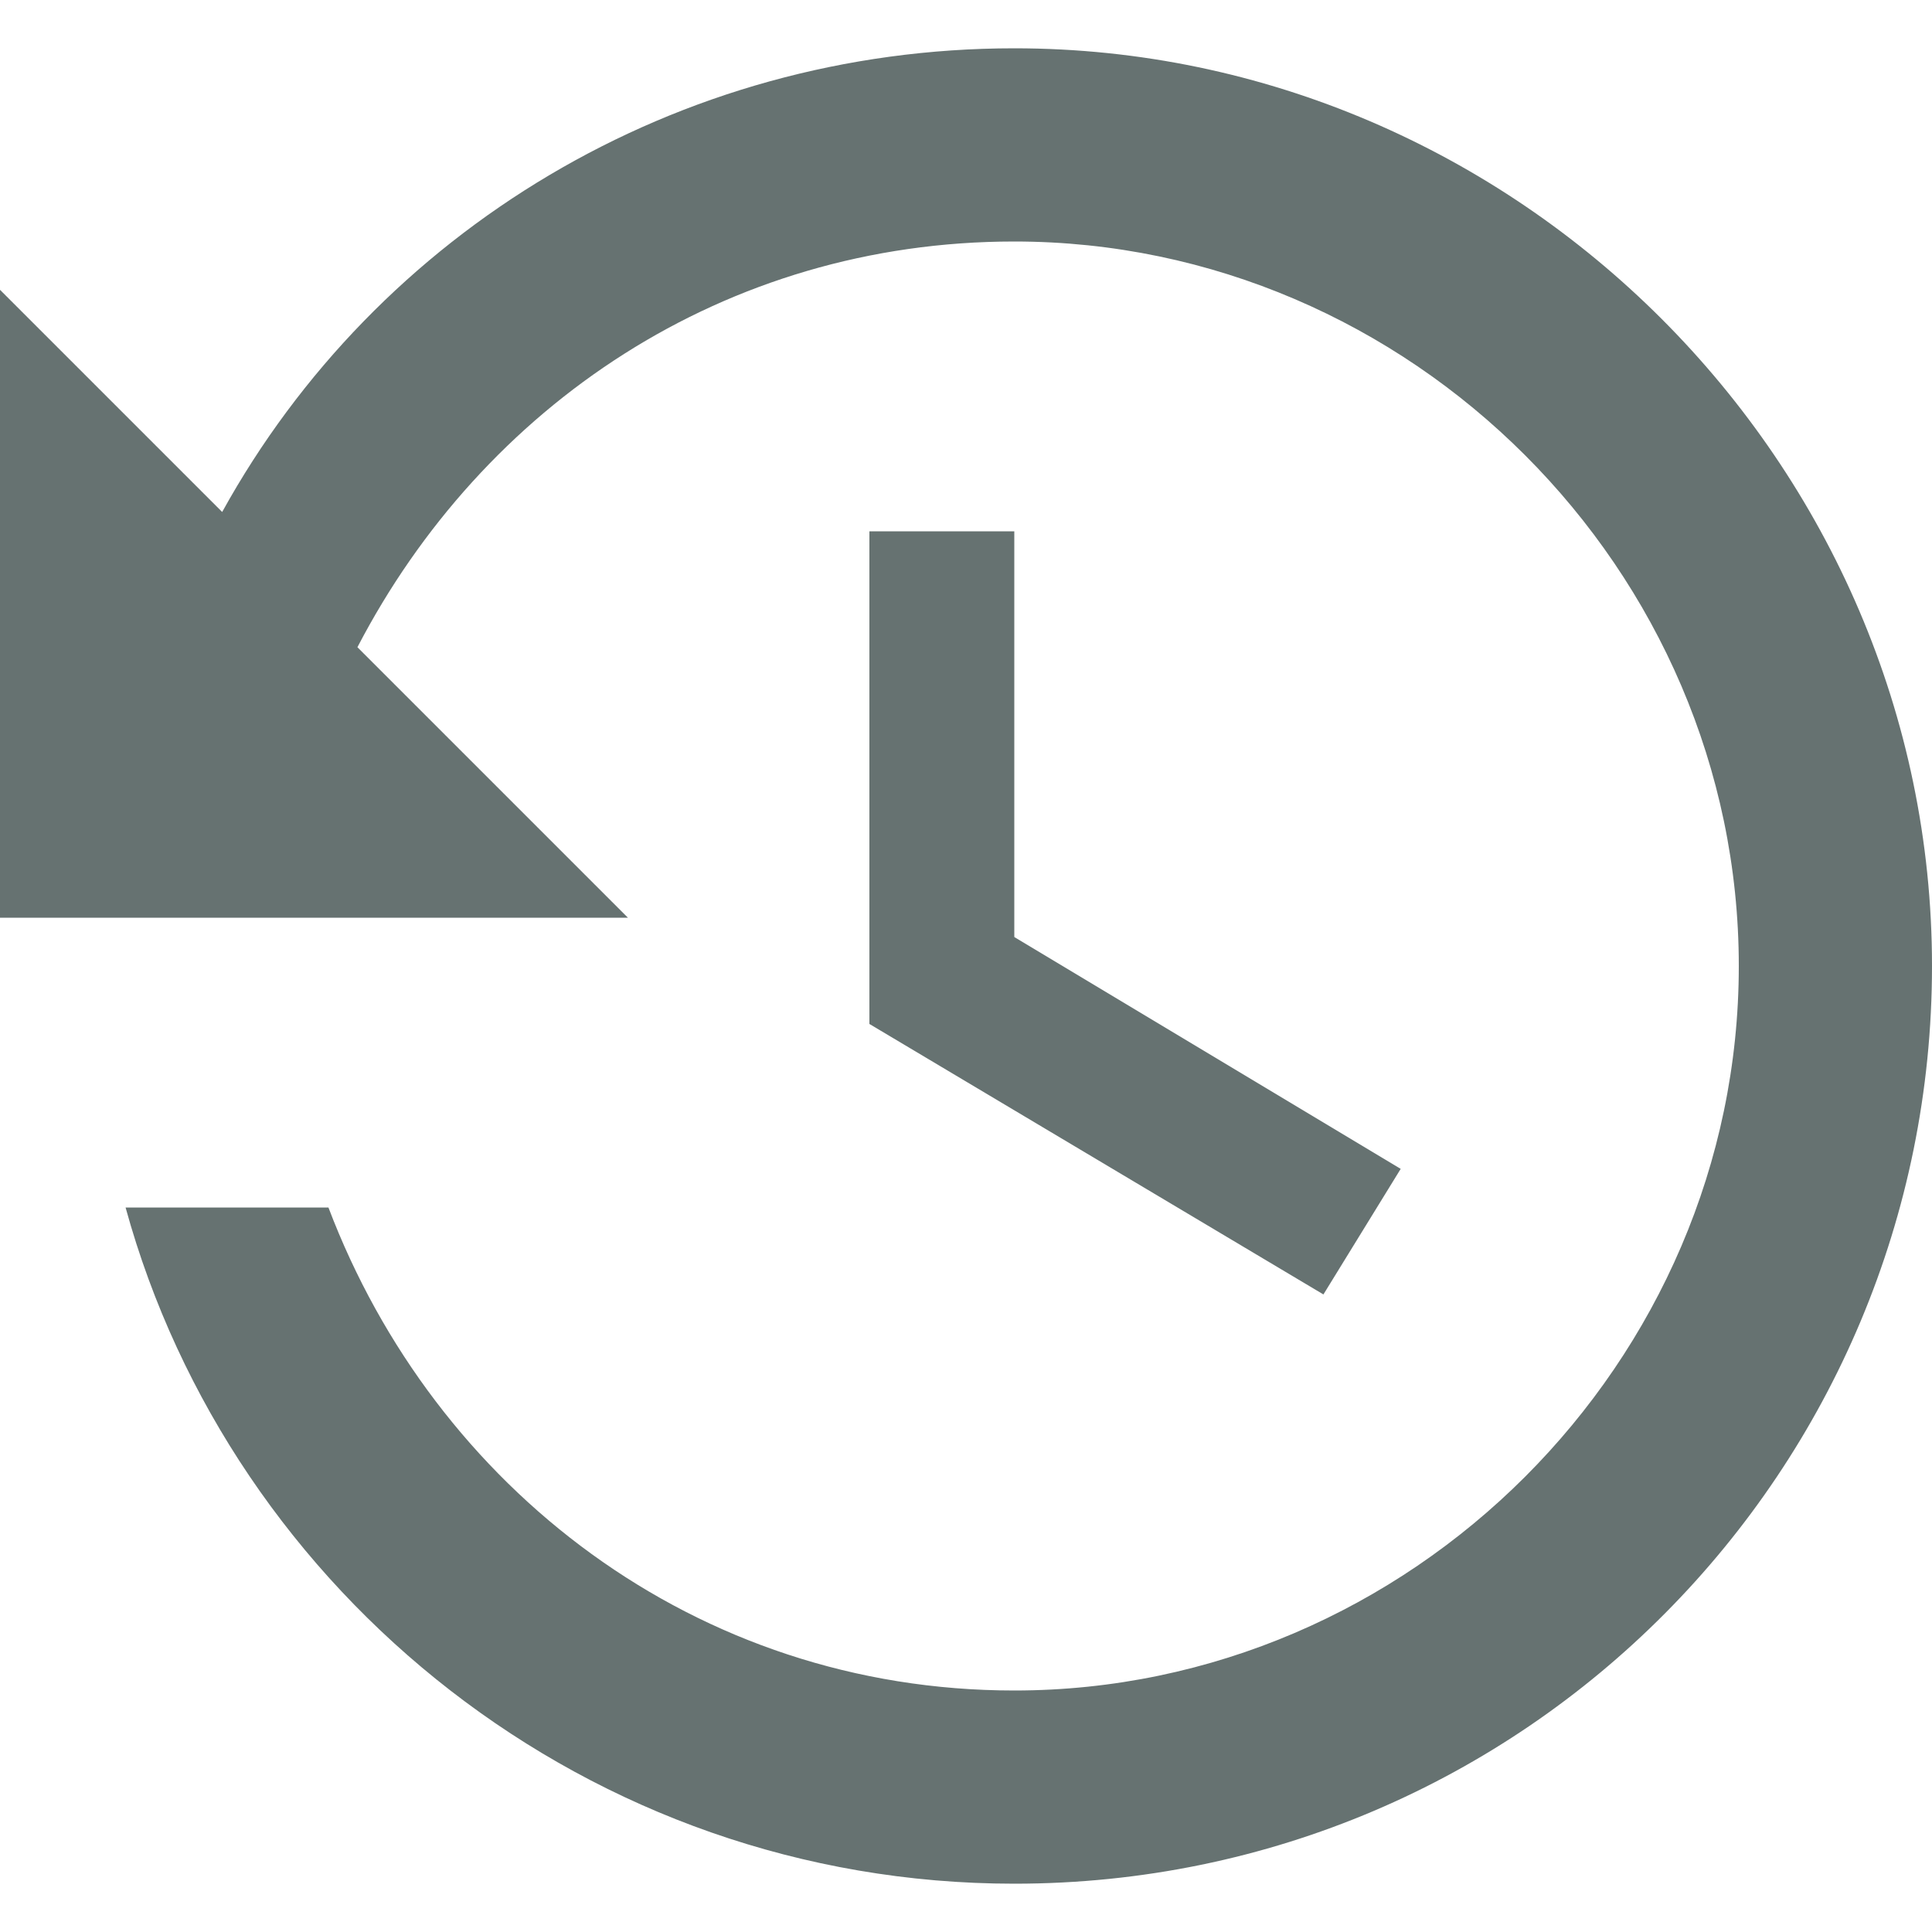 <?xml version="1.0" encoding="iso-8859-1"?>
<!-- Generator: Adobe Illustrator 16.0.0, SVG Export Plug-In . SVG Version: 6.00 Build 0)  -->
<!DOCTYPE svg PUBLIC "-//W3C//DTD SVG 1.1//EN" "http://www.w3.org/Graphics/SVG/1.1/DTD/svg11.dtd">
<svg version="1.1" id="Capa_1" xmlns="http://www.w3.org/2000/svg" xmlns:xlink="http://www.w3.org/1999/xlink" x="0px" y="0px"
	 width="14px" height="14px" viewBox="0 0 510 510" style="enable-background:new 0 0 510 510;" xml:space="preserve">
<g>
	<g id="history">
		<path style="opacity:0.9;enable-background:new    ;" d="M267.75,12.75c-89.25,0-168.3,48.45-209.1,122.4L0,76.5v165.75h165.75
			l-71.4-71.4c33.15-63.75,96.9-107.1,173.4-107.1C372.3,63.75,459,150.45,459,255s-86.7,191.25-191.25,191.25
			c-84.15,0-153-53.55-181.05-127.5H33.15c28.05,102,122.4,178.5,234.6,178.5C402.9,497.25,510,387.6,510,255
			C510,122.4,400.35,12.75,267.75,12.75z M229.5,140.25V270.3l119.85,71.4l20.4-33.15l-102-61.2v-107.1H229.5z" fill="#566362"/>
	</g>
</g>
<g>
</g>
<g>
</g>
<g>
</g>
<g>
</g>
<g>
</g>
<g>
</g>
<g>
</g>
<g>
</g>
<g>
</g>
<g>
</g>
<g>
</g>
<g>
</g>
<g>
</g>
<g>
</g>
<g>
</g>
</svg>
